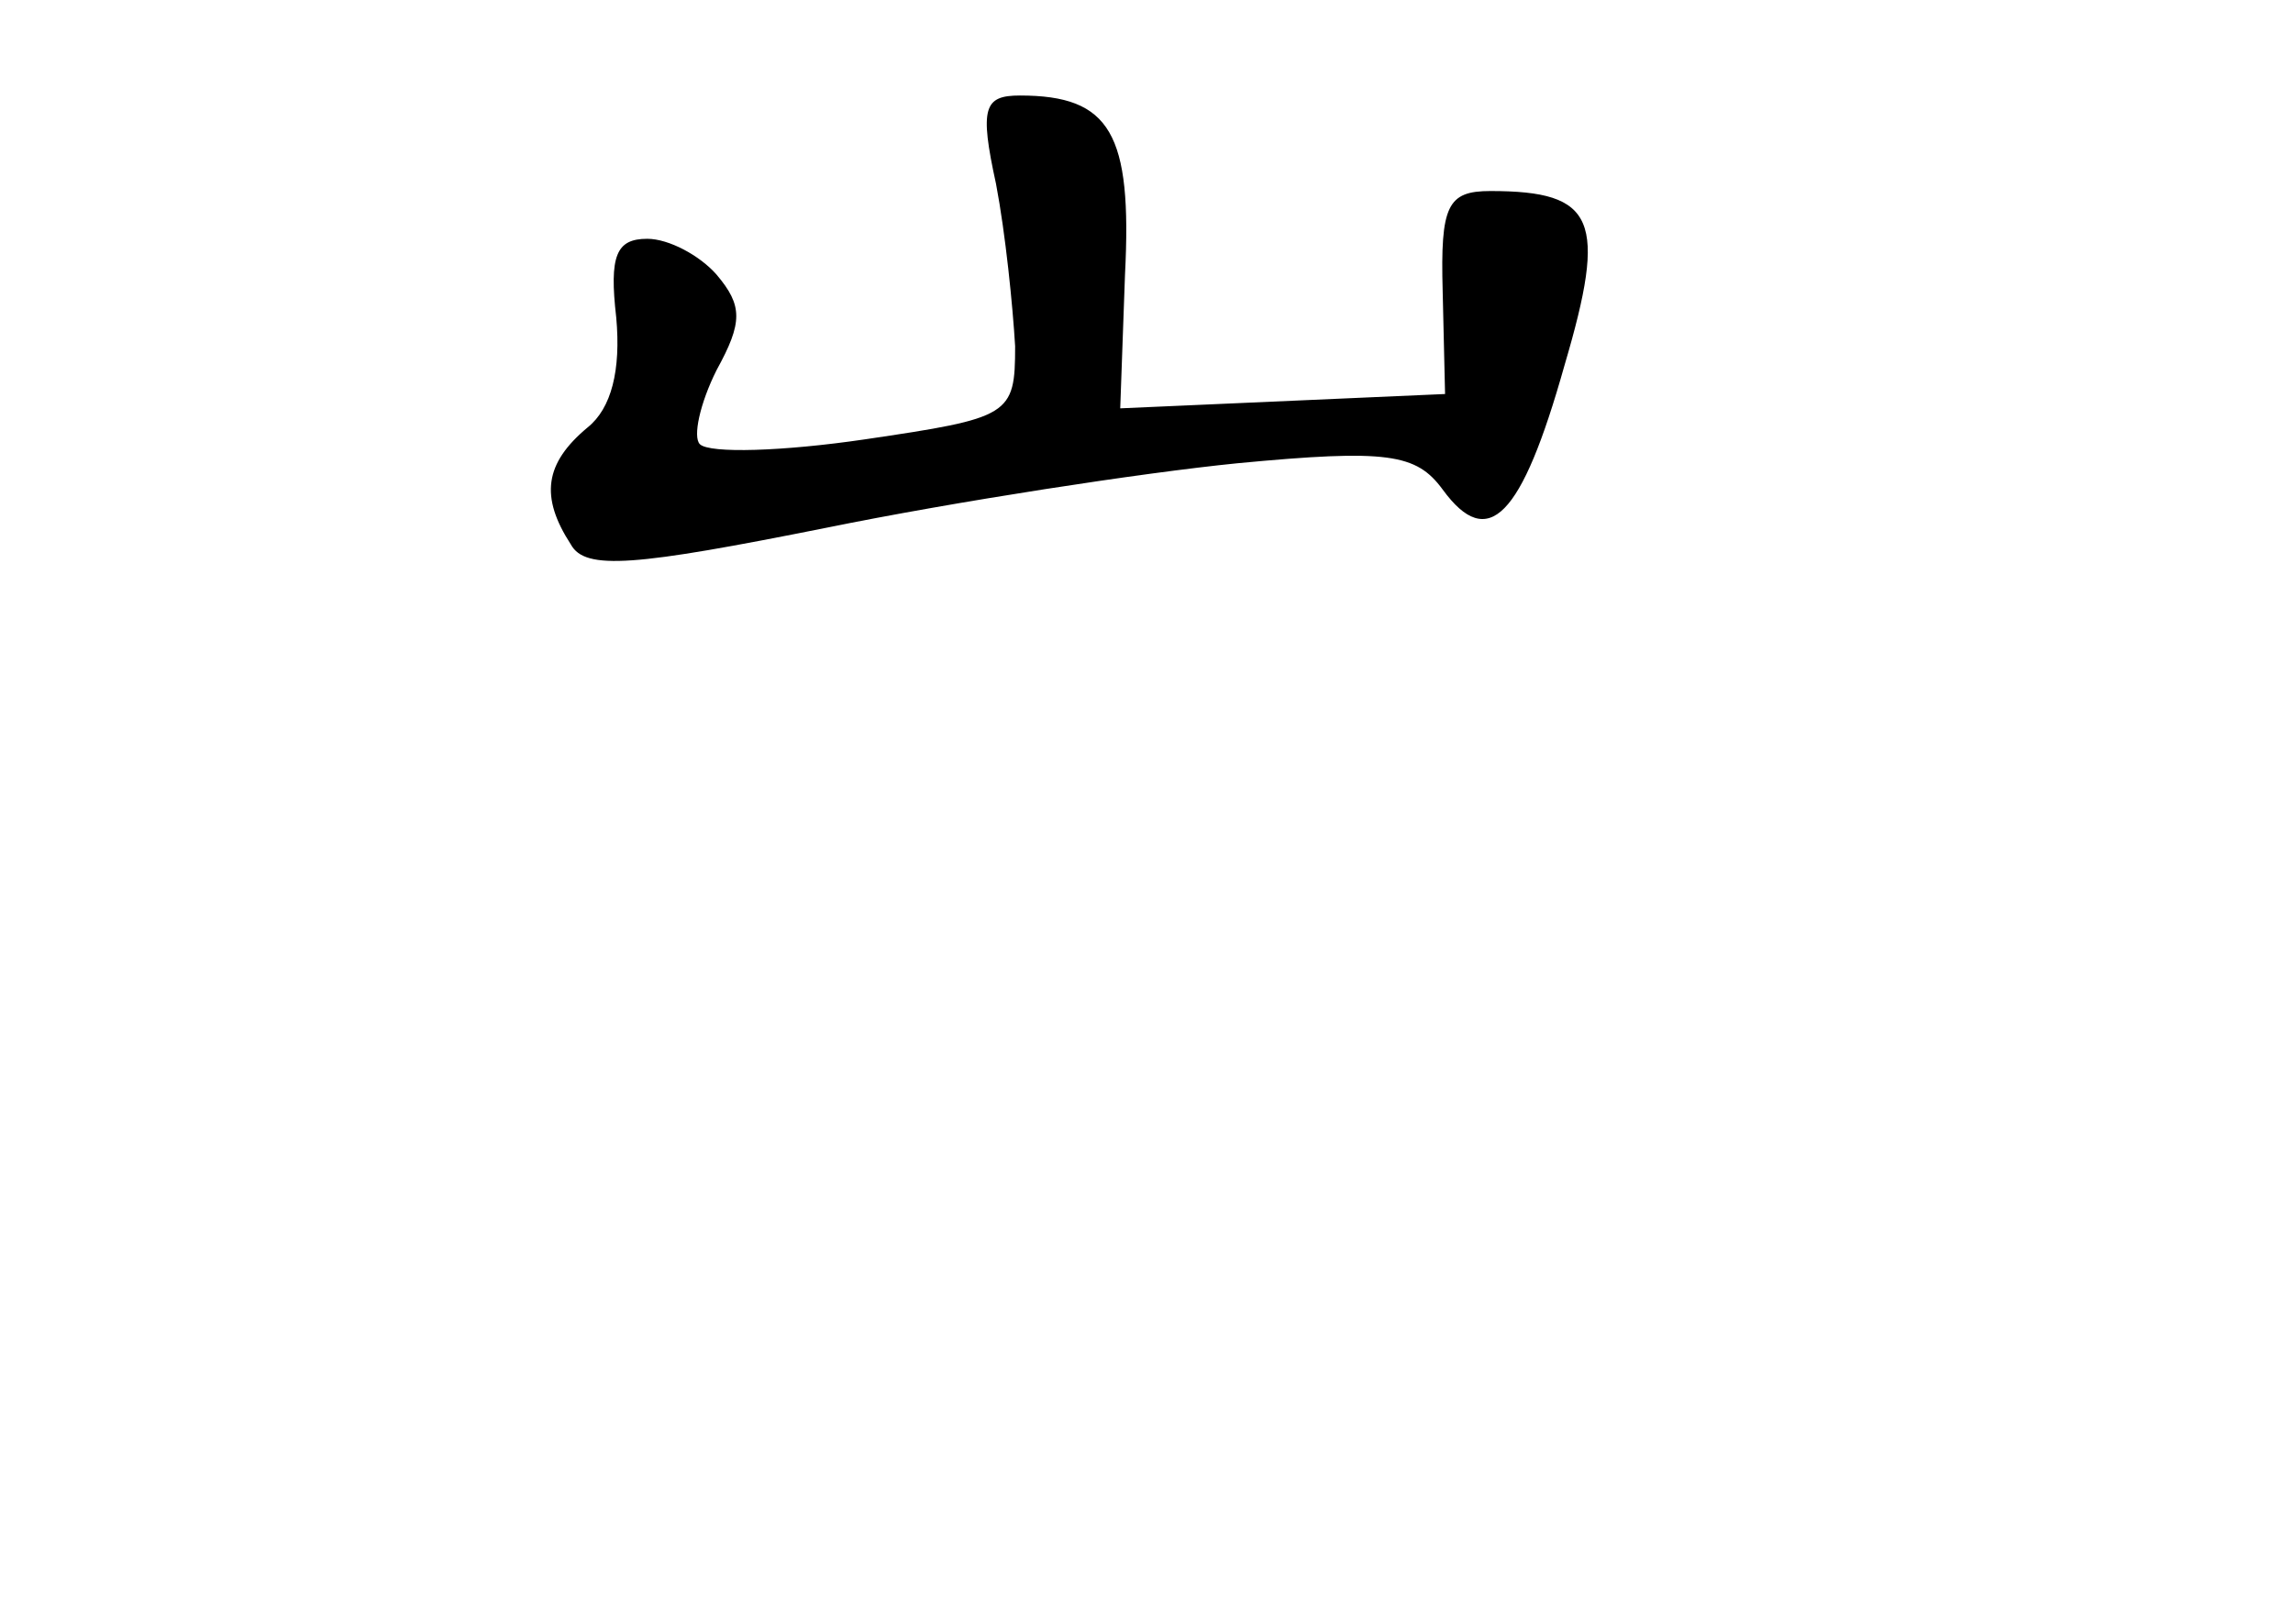 <?xml version="1.0" standalone="no"?>
<!DOCTYPE svg PUBLIC "-//W3C//DTD SVG 20010904//EN"
 "http://www.w3.org/TR/2001/REC-SVG-20010904/DTD/svg10.dtd">
<svg version="1.0" xmlns="http://www.w3.org/2000/svg"
 width="96pt" height="68pt" viewBox="0 0 96 68"
 preserveAspectRatio="xMidYMid meet">
<g transform="translate(0,68) scale(0.1,-0.1)"
fill="#000000" stroke="none">
<path d="M417 603 c4 -21 7 -51 8 -68 0 -29 -2 -30 -63 -39 -34 -5 -65 -6 -69
-2 -3 3 0 17 7 31 11 20 11 27 0 40 -7 8 -20 15 -29 15 -13 0 -16 -7 -13 -33
2 -22 -2 -38 -12 -46 -18 -15 -20 -29 -7 -49 6 -11 27 -9 107 7 54 11 132 23
172 27 63 6 75 4 86 -11 19 -26 33 -12 51 52 18 61 13 73 -31 73 -18 0 -21 -6
-20 -42 l1 -43 -68 -3 -68 -3 2 56 c3 59 -6 75 -44 75 -15 0 -17 -5 -10 -37z"/>
</g>
</svg>
